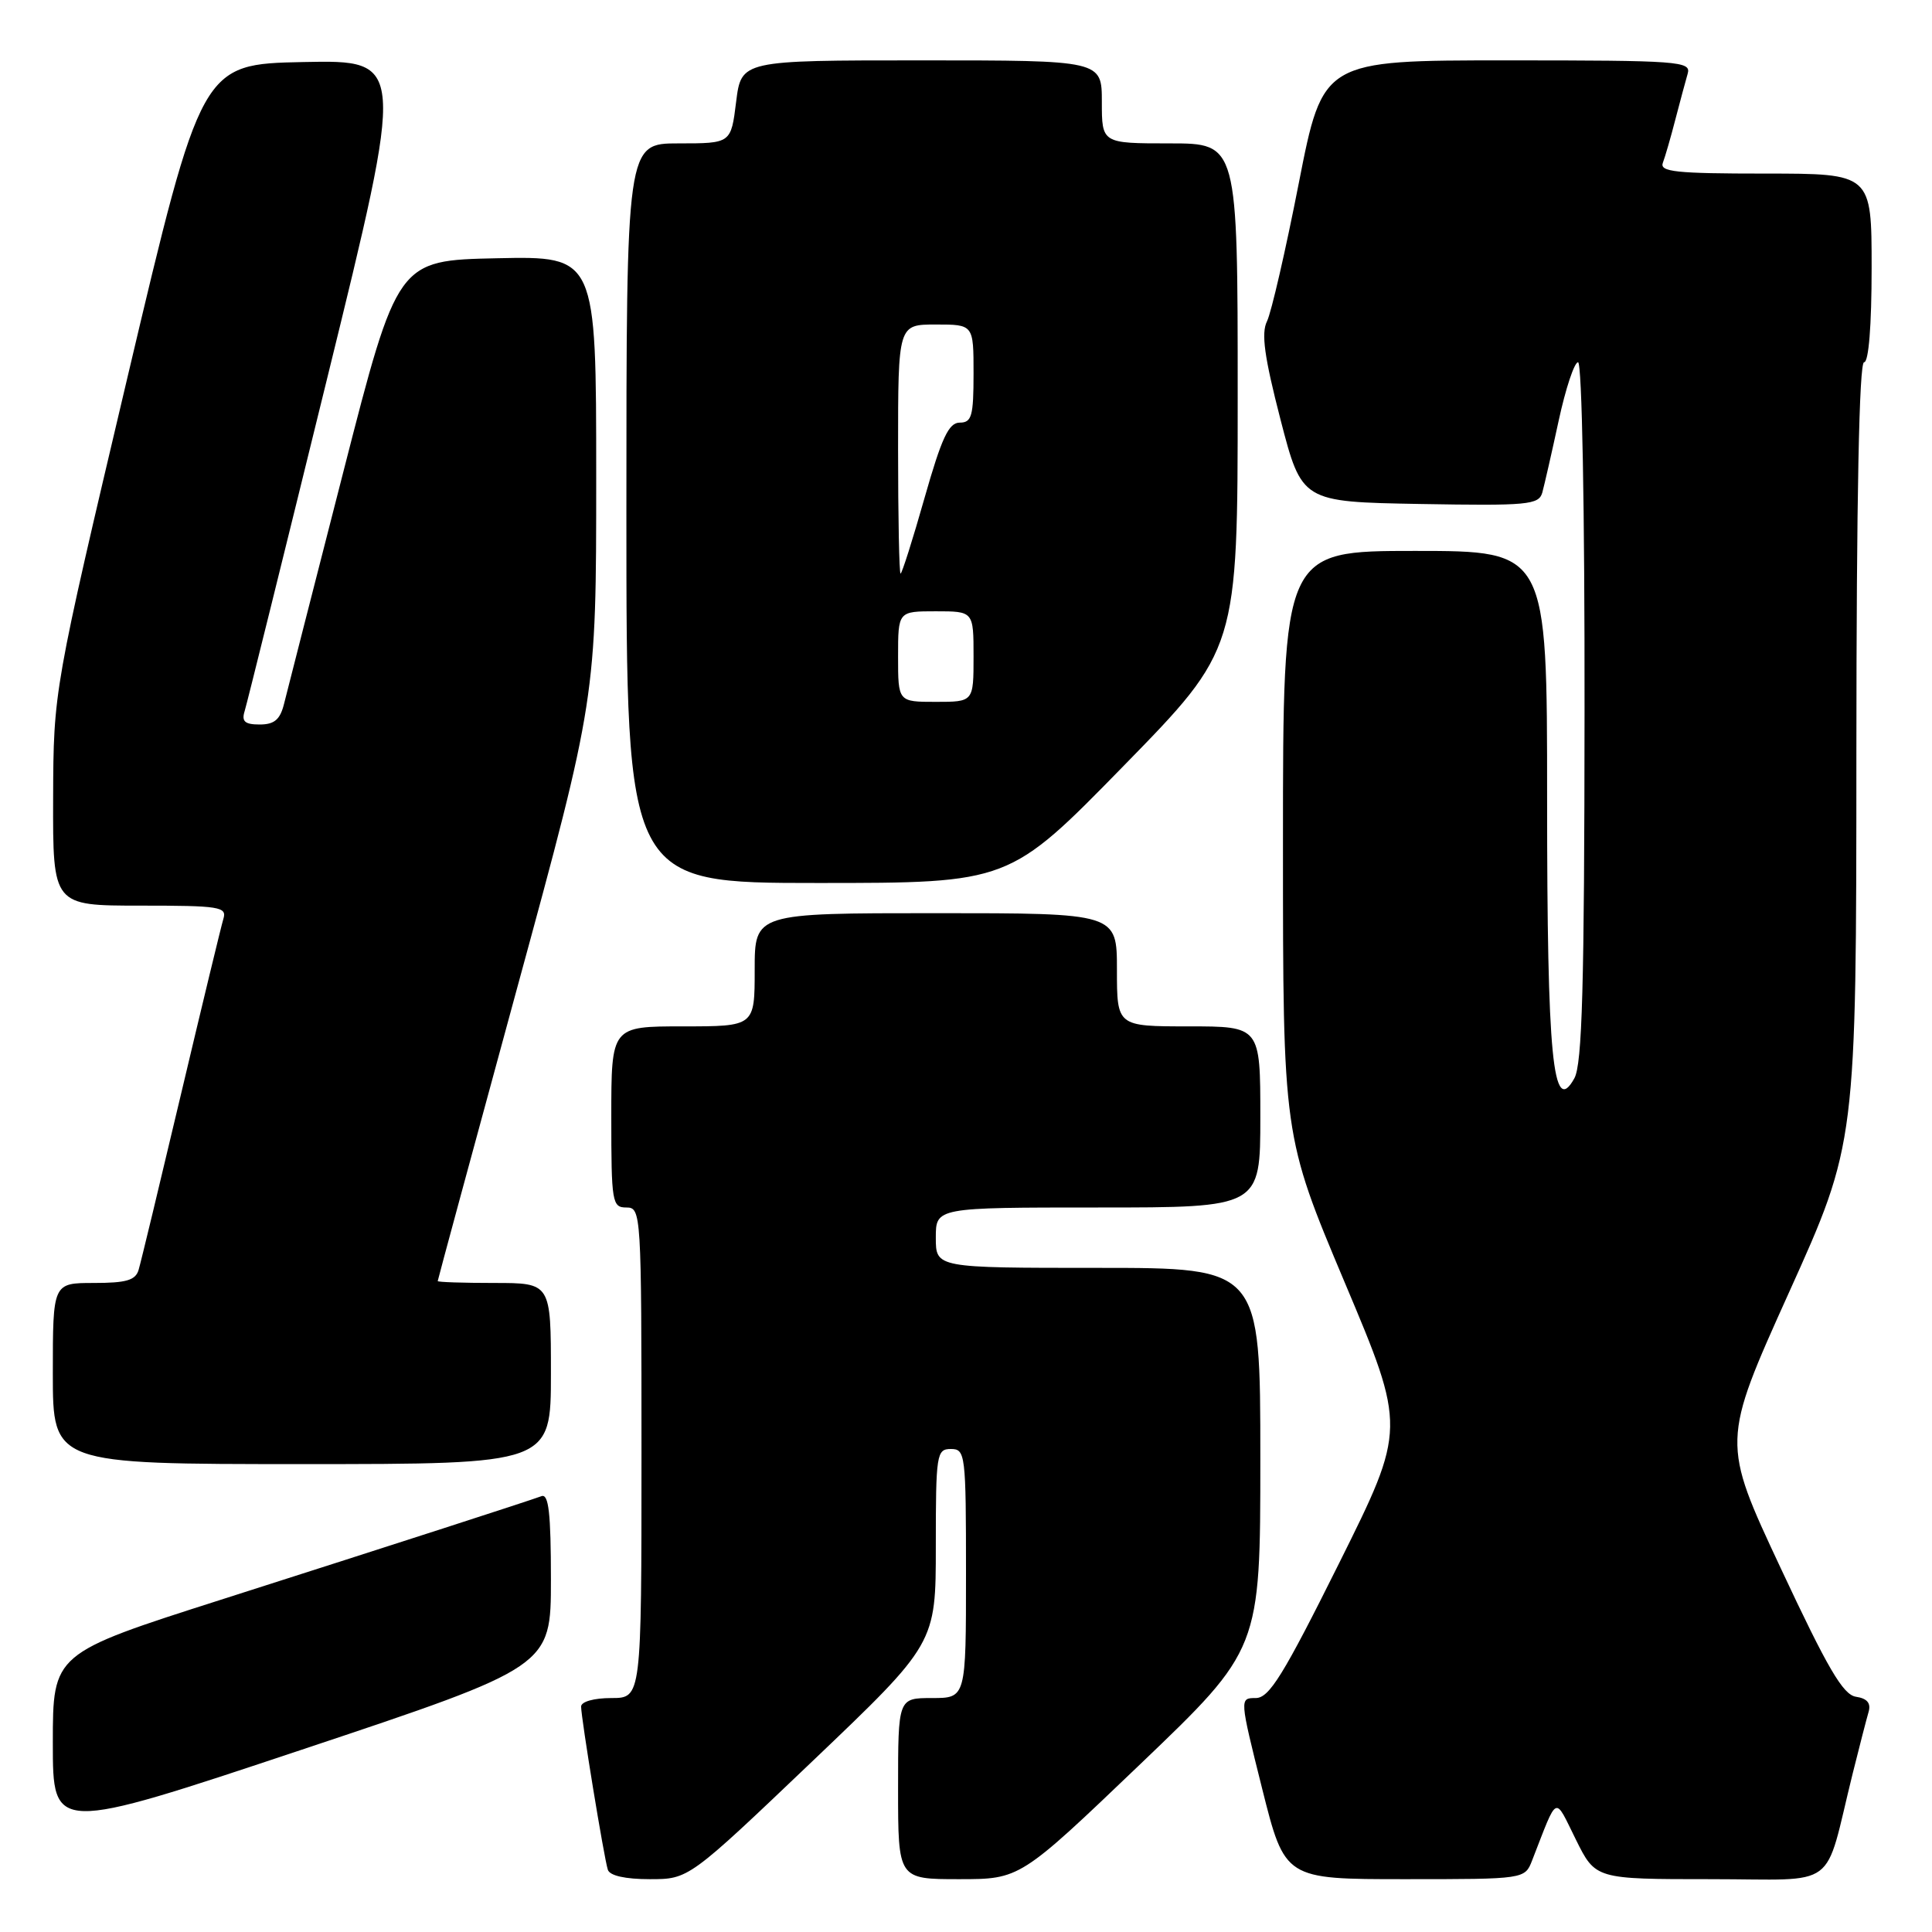 <?xml version="1.0" encoding="UTF-8" standalone="no"?>
<!DOCTYPE svg PUBLIC "-//W3C//DTD SVG 1.1//EN" "http://www.w3.org/Graphics/SVG/1.1/DTD/svg11.dtd" >
<svg xmlns="http://www.w3.org/2000/svg" xmlns:xlink="http://www.w3.org/1999/xlink" version="1.1" viewBox="0 0 256 256">
 <g >
 <path fill="currentColor"
d=" M 107.63 233.39 C 124.00 217.78 124.00 217.78 124.00 204.89 C 124.00 192.67 124.10 192.00 126.00 192.00 C 127.92 192.00 128.00 192.67 128.00 208.50 C 128.00 225.00 128.00 225.00 123.50 225.00 C 119.00 225.00 119.00 225.00 119.00 237.00 C 119.00 249.00 119.00 249.00 127.08 249.00 C 135.16 249.00 135.16 249.00 151.08 233.77 C 167.00 218.54 167.00 218.54 167.00 193.27 C 167.00 168.00 167.00 168.00 145.50 168.00 C 124.00 168.00 124.00 168.00 124.00 164.00 C 124.00 160.00 124.00 160.00 145.50 160.00 C 167.00 160.00 167.00 160.00 167.00 148.00 C 167.00 136.00 167.00 136.00 157.50 136.00 C 148.00 136.00 148.00 136.00 148.00 128.50 C 148.00 121.00 148.00 121.00 124.00 121.00 C 100.00 121.00 100.00 121.00 100.00 128.50 C 100.00 136.00 100.00 136.00 90.50 136.00 C 81.00 136.00 81.00 136.00 81.00 148.00 C 81.00 159.33 81.11 160.00 83.00 160.00 C 84.96 160.00 85.00 160.67 85.00 192.50 C 85.00 225.00 85.00 225.00 81.00 225.00 C 78.70 225.00 77.00 225.48 77.00 226.13 C 77.00 227.64 80.03 246.17 80.54 247.75 C 80.79 248.54 82.85 249.00 86.10 249.00 C 91.26 249.00 91.26 249.00 107.63 233.39 Z  M 203.02 246.50 C 206.48 237.63 205.91 237.91 208.81 243.75 C 211.41 249.00 211.41 249.00 226.67 249.00 C 243.91 249.00 241.59 250.73 245.49 235.00 C 246.38 231.43 247.33 227.75 247.60 226.83 C 247.93 225.68 247.41 225.05 245.93 224.83 C 244.21 224.57 242.18 221.09 235.95 207.78 C 228.12 191.06 228.12 191.06 237.04 171.28 C 245.97 151.50 245.97 151.50 245.98 99.75 C 245.99 65.93 246.35 48.00 247.00 48.00 C 247.61 48.00 248.00 43.17 248.00 35.50 C 248.00 23.00 248.00 23.00 233.89 23.00 C 222.04 23.00 219.87 22.77 220.34 21.56 C 220.64 20.77 221.39 18.18 222.00 15.81 C 222.62 13.44 223.35 10.71 223.63 9.75 C 224.10 8.12 222.50 8.00 199.71 8.00 C 175.29 8.00 175.29 8.00 172.10 24.25 C 170.35 33.19 168.45 41.43 167.88 42.58 C 167.10 44.15 167.53 47.28 169.67 55.58 C 172.50 66.50 172.50 66.50 188.17 66.78 C 202.47 67.03 203.89 66.89 204.36 65.28 C 204.63 64.30 205.61 60.01 206.53 55.75 C 207.45 51.49 208.61 48.00 209.10 48.00 C 209.62 48.00 209.99 67.50 209.96 94.25 C 209.94 130.65 209.65 141.01 208.61 142.88 C 205.76 148.03 205.00 140.27 205.00 105.85 C 205.00 73.00 205.00 73.00 187.50 73.00 C 170.00 73.00 170.00 73.00 170.00 111.75 C 170.00 150.50 170.00 150.50 178.16 169.88 C 186.33 189.26 186.33 189.26 177.44 207.13 C 170.03 222.01 168.18 225.00 166.39 225.00 C 164.24 225.00 164.24 225.00 167.24 237.00 C 170.25 249.00 170.25 249.00 186.15 249.00 C 202.05 249.00 202.05 249.00 203.02 246.50 Z  M 73.00 209.31 C 73.00 200.51 72.70 197.89 71.75 198.25 C 69.72 198.99 53.04 204.38 29.25 211.98 C 7.00 219.09 7.00 219.09 7.00 230.96 C 7.00 242.84 7.00 242.84 40.00 231.84 C 73.00 220.83 73.00 220.83 73.00 209.31 Z  M 73.00 182.00 C 73.00 170.00 73.00 170.00 65.50 170.00 C 61.38 170.00 58.00 169.89 58.00 169.75 C 58.00 169.61 62.73 152.18 68.50 131.00 C 79.00 92.50 79.00 92.50 79.00 63.22 C 79.00 33.94 79.00 33.94 65.84 34.22 C 52.67 34.50 52.67 34.50 45.50 62.50 C 41.55 77.90 38.02 91.74 37.64 93.25 C 37.12 95.35 36.36 96.00 34.41 96.00 C 32.45 96.00 31.99 95.60 32.41 94.25 C 32.71 93.29 37.62 73.48 43.33 50.22 C 53.71 7.95 53.71 7.95 40.20 8.22 C 26.70 8.50 26.70 8.50 16.89 50.00 C 7.09 91.50 7.09 91.50 7.04 105.75 C 7.00 120.00 7.00 120.00 18.57 120.00 C 29.12 120.00 30.09 120.15 29.60 121.75 C 29.31 122.71 26.78 133.18 23.98 145.00 C 21.18 156.82 18.66 167.29 18.37 168.25 C 17.97 169.64 16.75 170.00 12.43 170.00 C 7.00 170.00 7.00 170.00 7.00 182.00 C 7.00 194.00 7.00 194.00 40.00 194.00 C 73.00 194.00 73.00 194.00 73.00 182.00 Z  M 148.86 101.51 C 164.00 86.02 164.00 86.02 164.00 52.51 C 164.00 19.00 164.00 19.00 155.00 19.00 C 146.00 19.00 146.00 19.00 146.00 13.50 C 146.00 8.00 146.00 8.00 122.12 8.00 C 98.23 8.00 98.23 8.00 97.54 13.50 C 96.86 19.00 96.86 19.00 89.93 19.00 C 83.00 19.00 83.00 19.00 83.00 68.00 C 83.00 117.00 83.00 117.00 108.36 117.00 C 133.72 117.00 133.72 117.00 148.86 101.51 Z  M 119.00 87.00 C 119.00 81.00 119.00 81.00 124.00 81.00 C 129.00 81.00 129.00 81.00 129.00 87.00 C 129.00 93.00 129.00 93.00 124.00 93.00 C 119.00 93.00 119.00 93.00 119.00 87.00 Z  M 119.00 59.50 C 119.00 43.00 119.00 43.00 124.00 43.00 C 129.00 43.00 129.00 43.00 129.00 49.50 C 129.00 55.13 128.76 56.00 127.17 56.00 C 125.71 56.00 124.77 58.02 122.50 66.00 C 120.94 71.50 119.51 76.00 119.33 76.00 C 119.15 76.00 119.00 68.58 119.00 59.50 Z "/>
</g>
</svg>